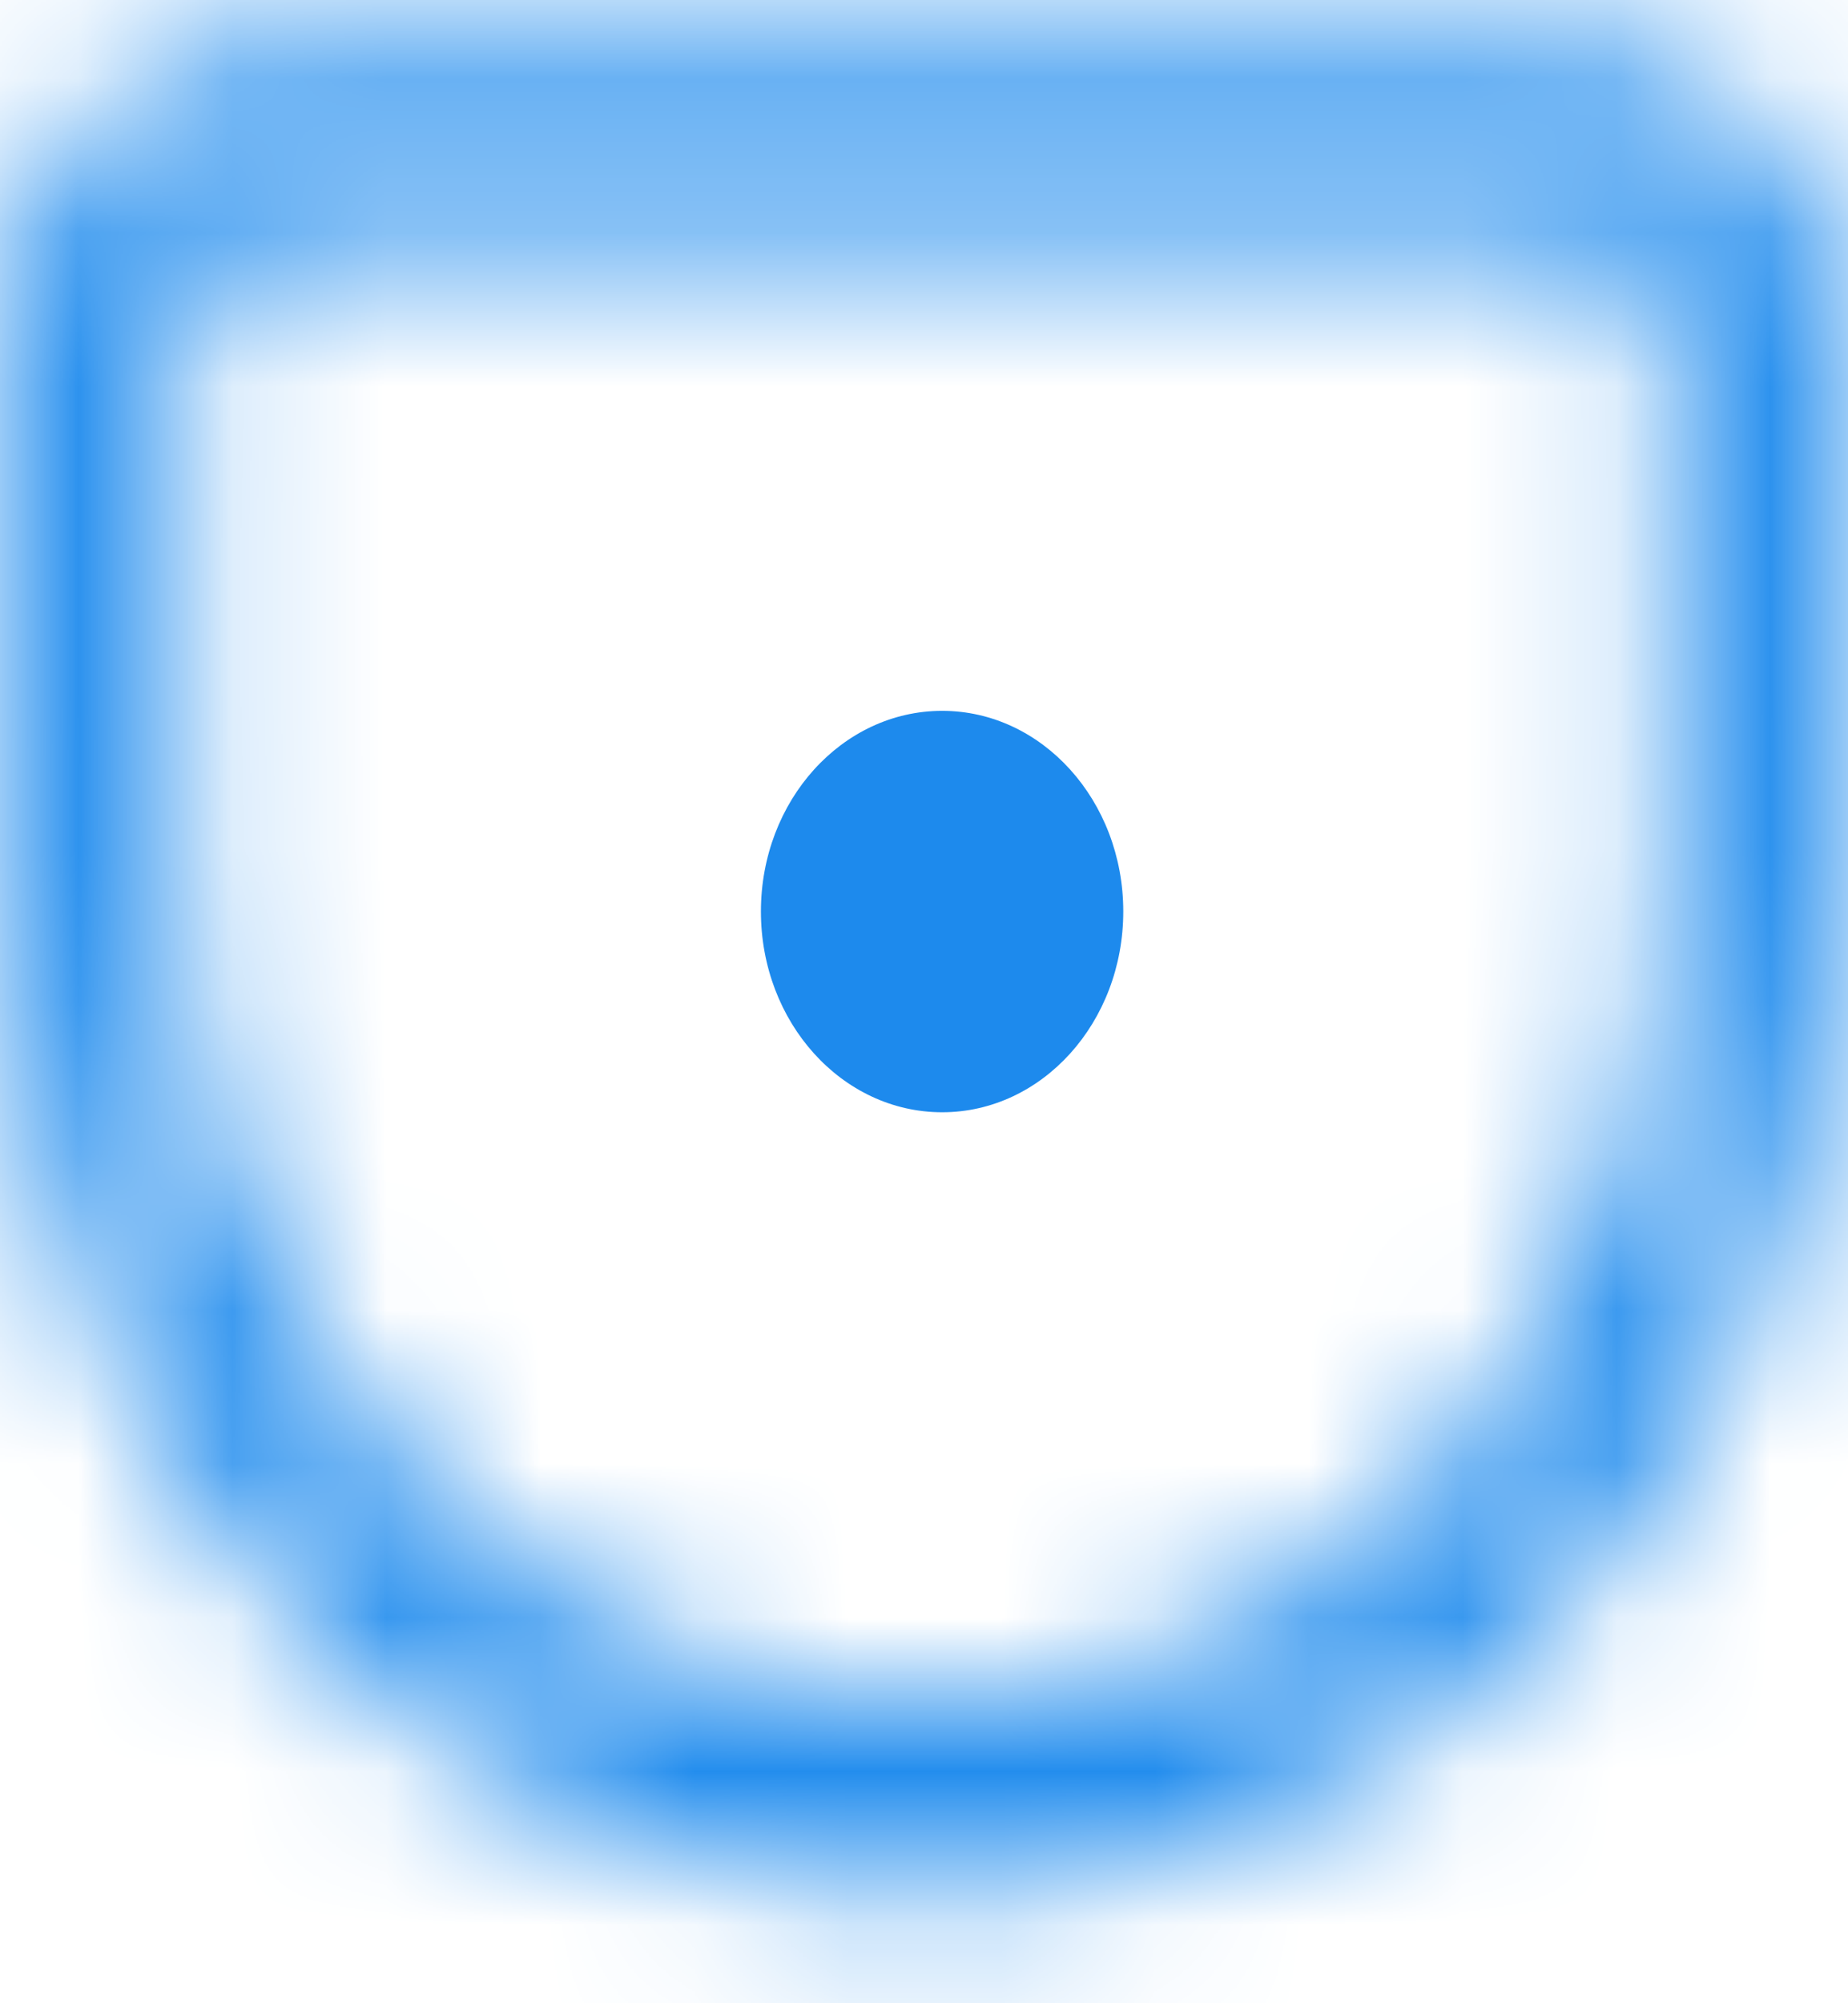 <svg width="12" height="13" viewBox="0 0 12 13" fill="none" xmlns="http://www.w3.org/2000/svg">
<mask id="mask0_802_2351" style="mask-type:alpha" maskUnits="userSpaceOnUse" x="0" y="0" width="12" height="13">
<path fill-rule="evenodd" clip-rule="evenodd" d="M1.686 0.336C0.793 0.336 0.069 1.137 0.069 2.126V5.709C0.069 7.451 0.693 9.122 1.806 10.353C2.918 11.585 4.427 12.276 6 12.276C9.275 12.276 11.931 9.336 11.931 5.709V2.126C11.931 1.137 11.207 0.336 10.314 0.336H1.686ZM2.569 9.509C1.658 8.501 1.147 7.134 1.147 5.709V2.126C1.147 1.797 1.389 1.53 1.686 1.53H10.314C10.611 1.53 10.853 1.797 10.853 2.126V5.709C10.853 8.676 8.68 11.082 6 11.082C4.713 11.082 3.479 10.516 2.569 9.509Z" fill="white"/>
</mask>
<g mask="url(#mask0_802_2351)">
<path fill-rule="evenodd" clip-rule="evenodd" d="M-3.089 15.678H15.09V-3.066H-3.089V15.678Z" fill="#1D8AED"/>
<path fill-rule="evenodd" clip-rule="evenodd" d="M-3.628 16.872H15.628V-4.26H-3.628V16.872Z" fill="#1D8AED"/>
</g>
<path fill-rule="evenodd" clip-rule="evenodd" d="M7.294 5.915C7.294 6.635 6.767 7.218 6.118 7.218C5.468 7.218 4.941 6.635 4.941 5.915C4.941 5.196 5.468 4.613 6.118 4.613C6.767 4.613 7.294 5.196 7.294 5.915Z" fill="#1D8AED"/>
</svg>
